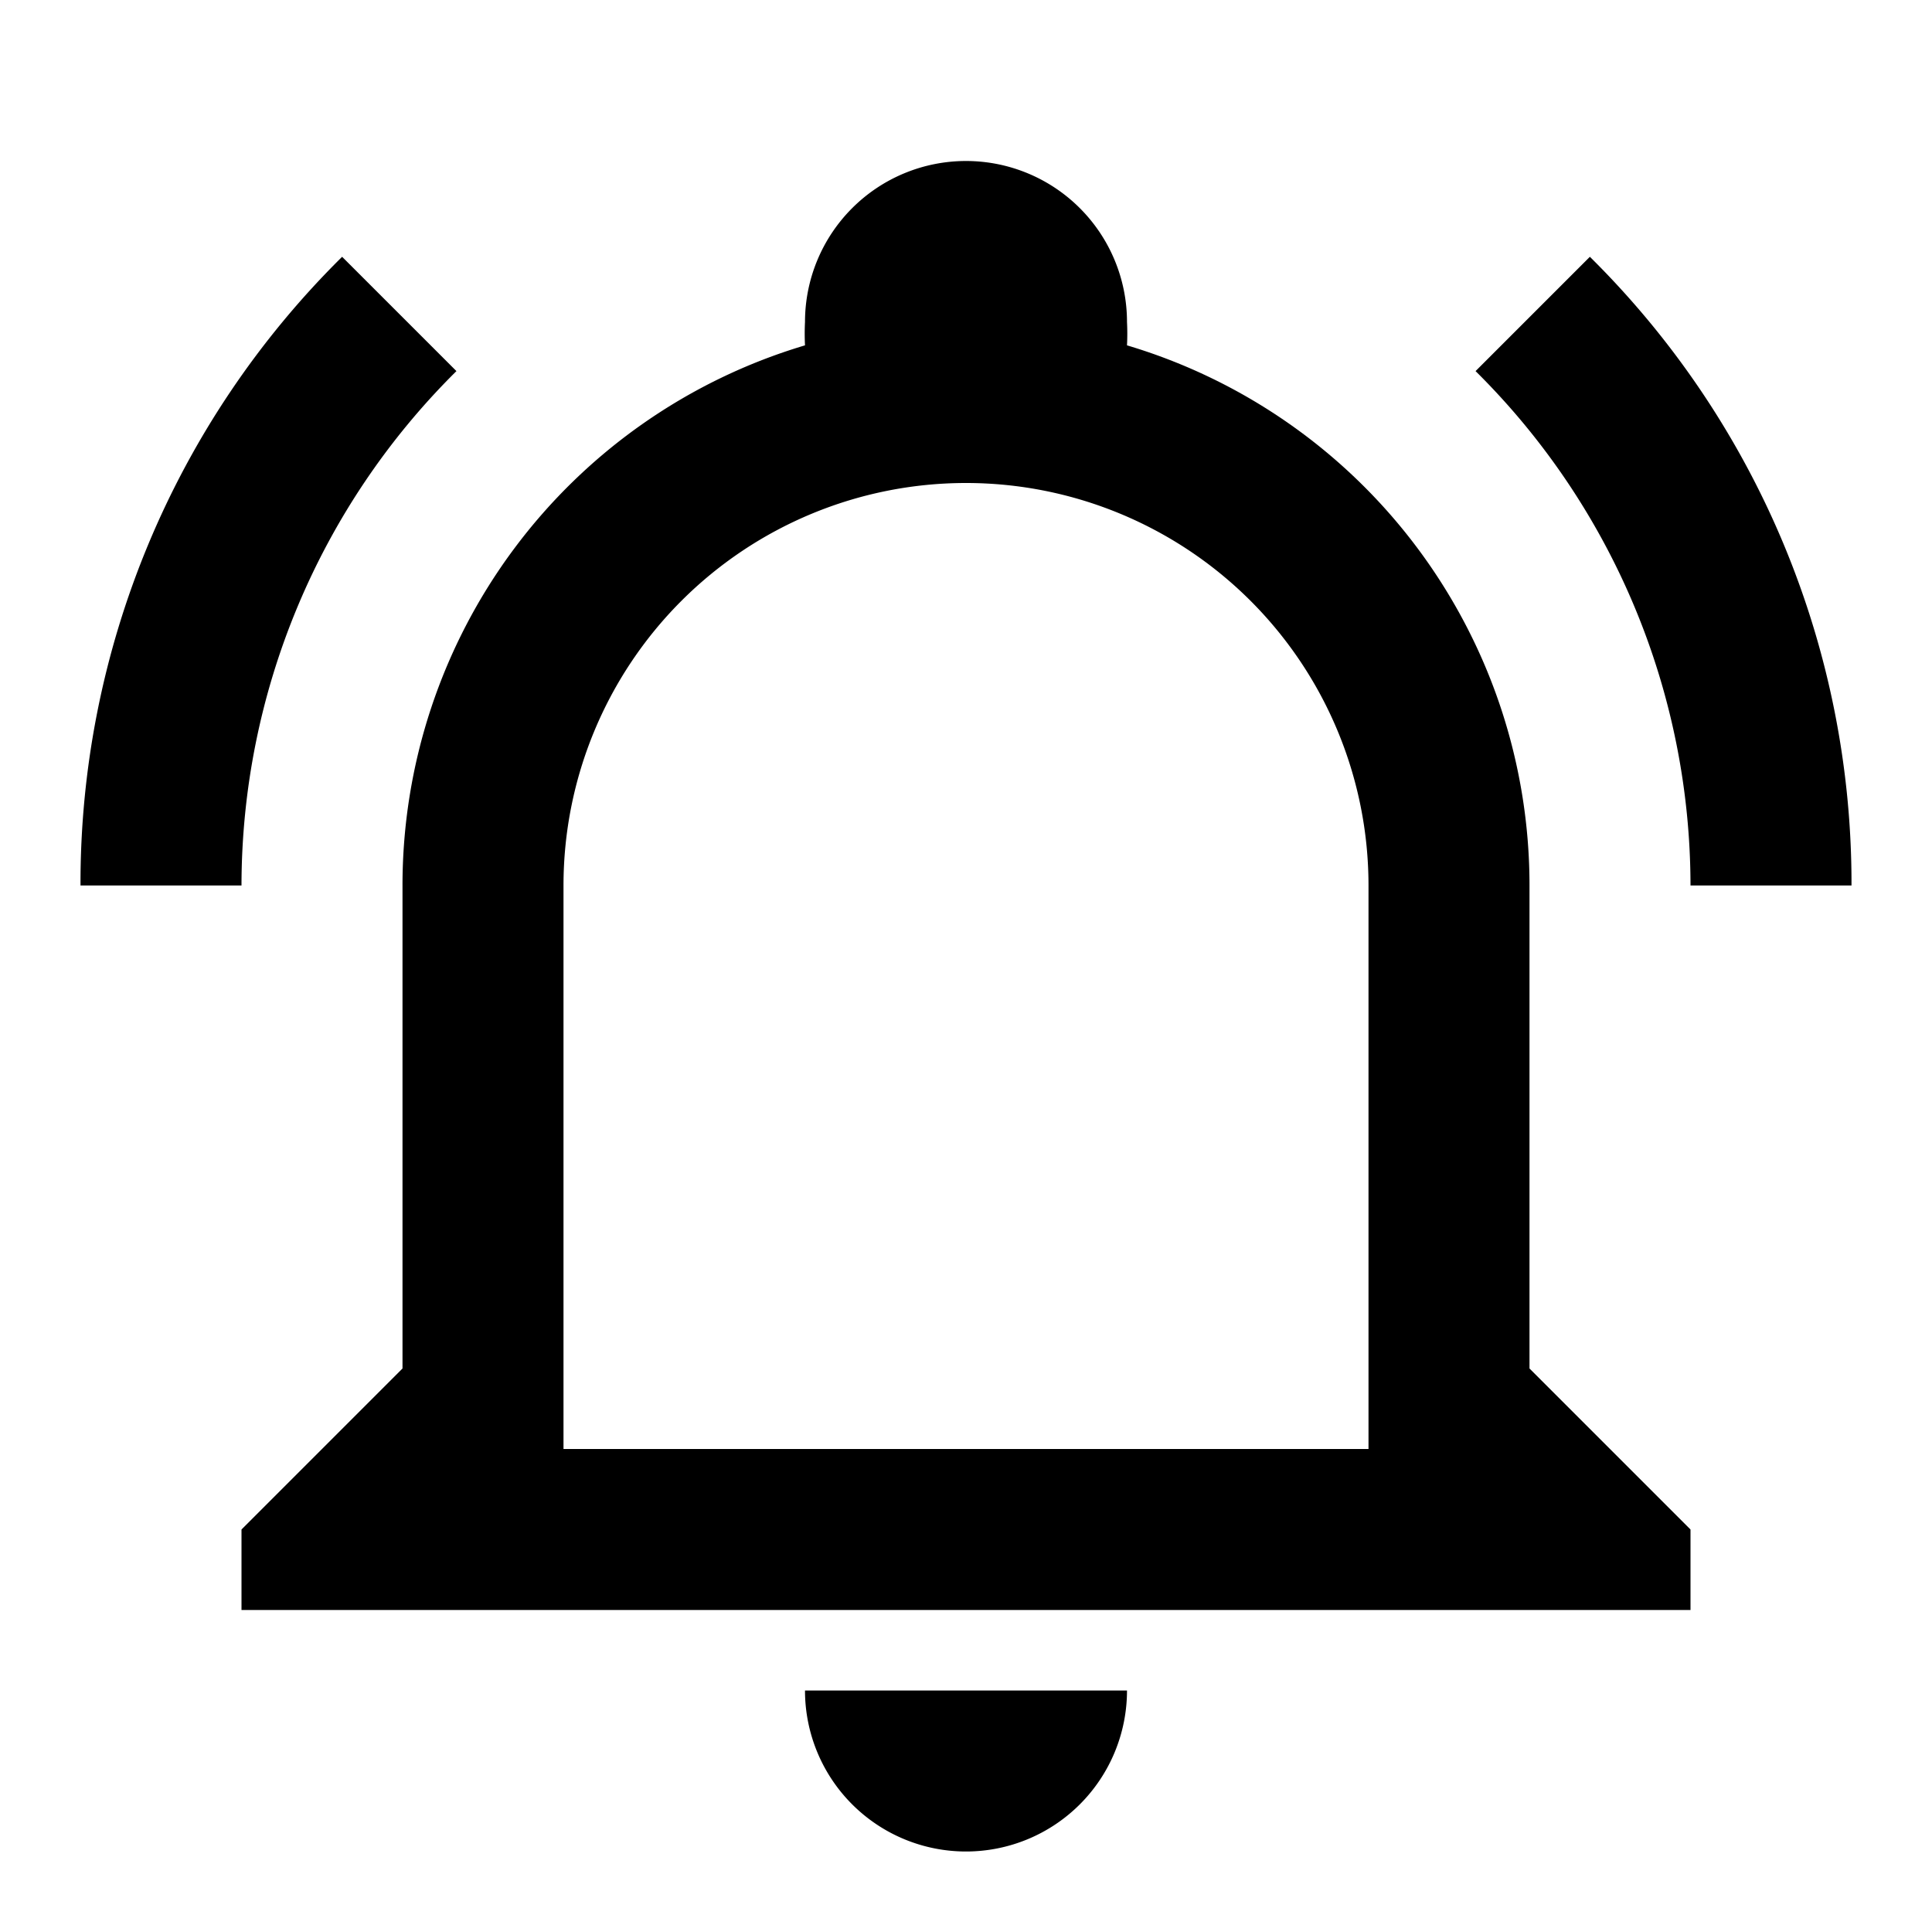 <svg xmlns="http://www.w3.org/2000/svg" baseProfile="full" viewBox="0 0 24.00 24.00"><path d="M10 21h4a2 2 0 1 1-4 0zm11-2v1H3v-1l2-2v-6a7 7 0 0 1 5-6.71A2.85 2.85 0 0 1 10 4a2 2 0 1 1 4 0c.005.097.005.193 0 .29A7 7 0 0 1 19 11v6l2 2zm-4-8a5 5 0 0 0-10 0v7h10v-7zm2.75-7.81l-1.42 1.42A9 9 0 0 1 21 11h2a10.94 10.94 0 0 0-3.25-7.81zM1 11h2a9 9 0 0 1 2.67-6.39L4.25 3.19A10.94 10.94 0 0 0 1 11z"/></svg>